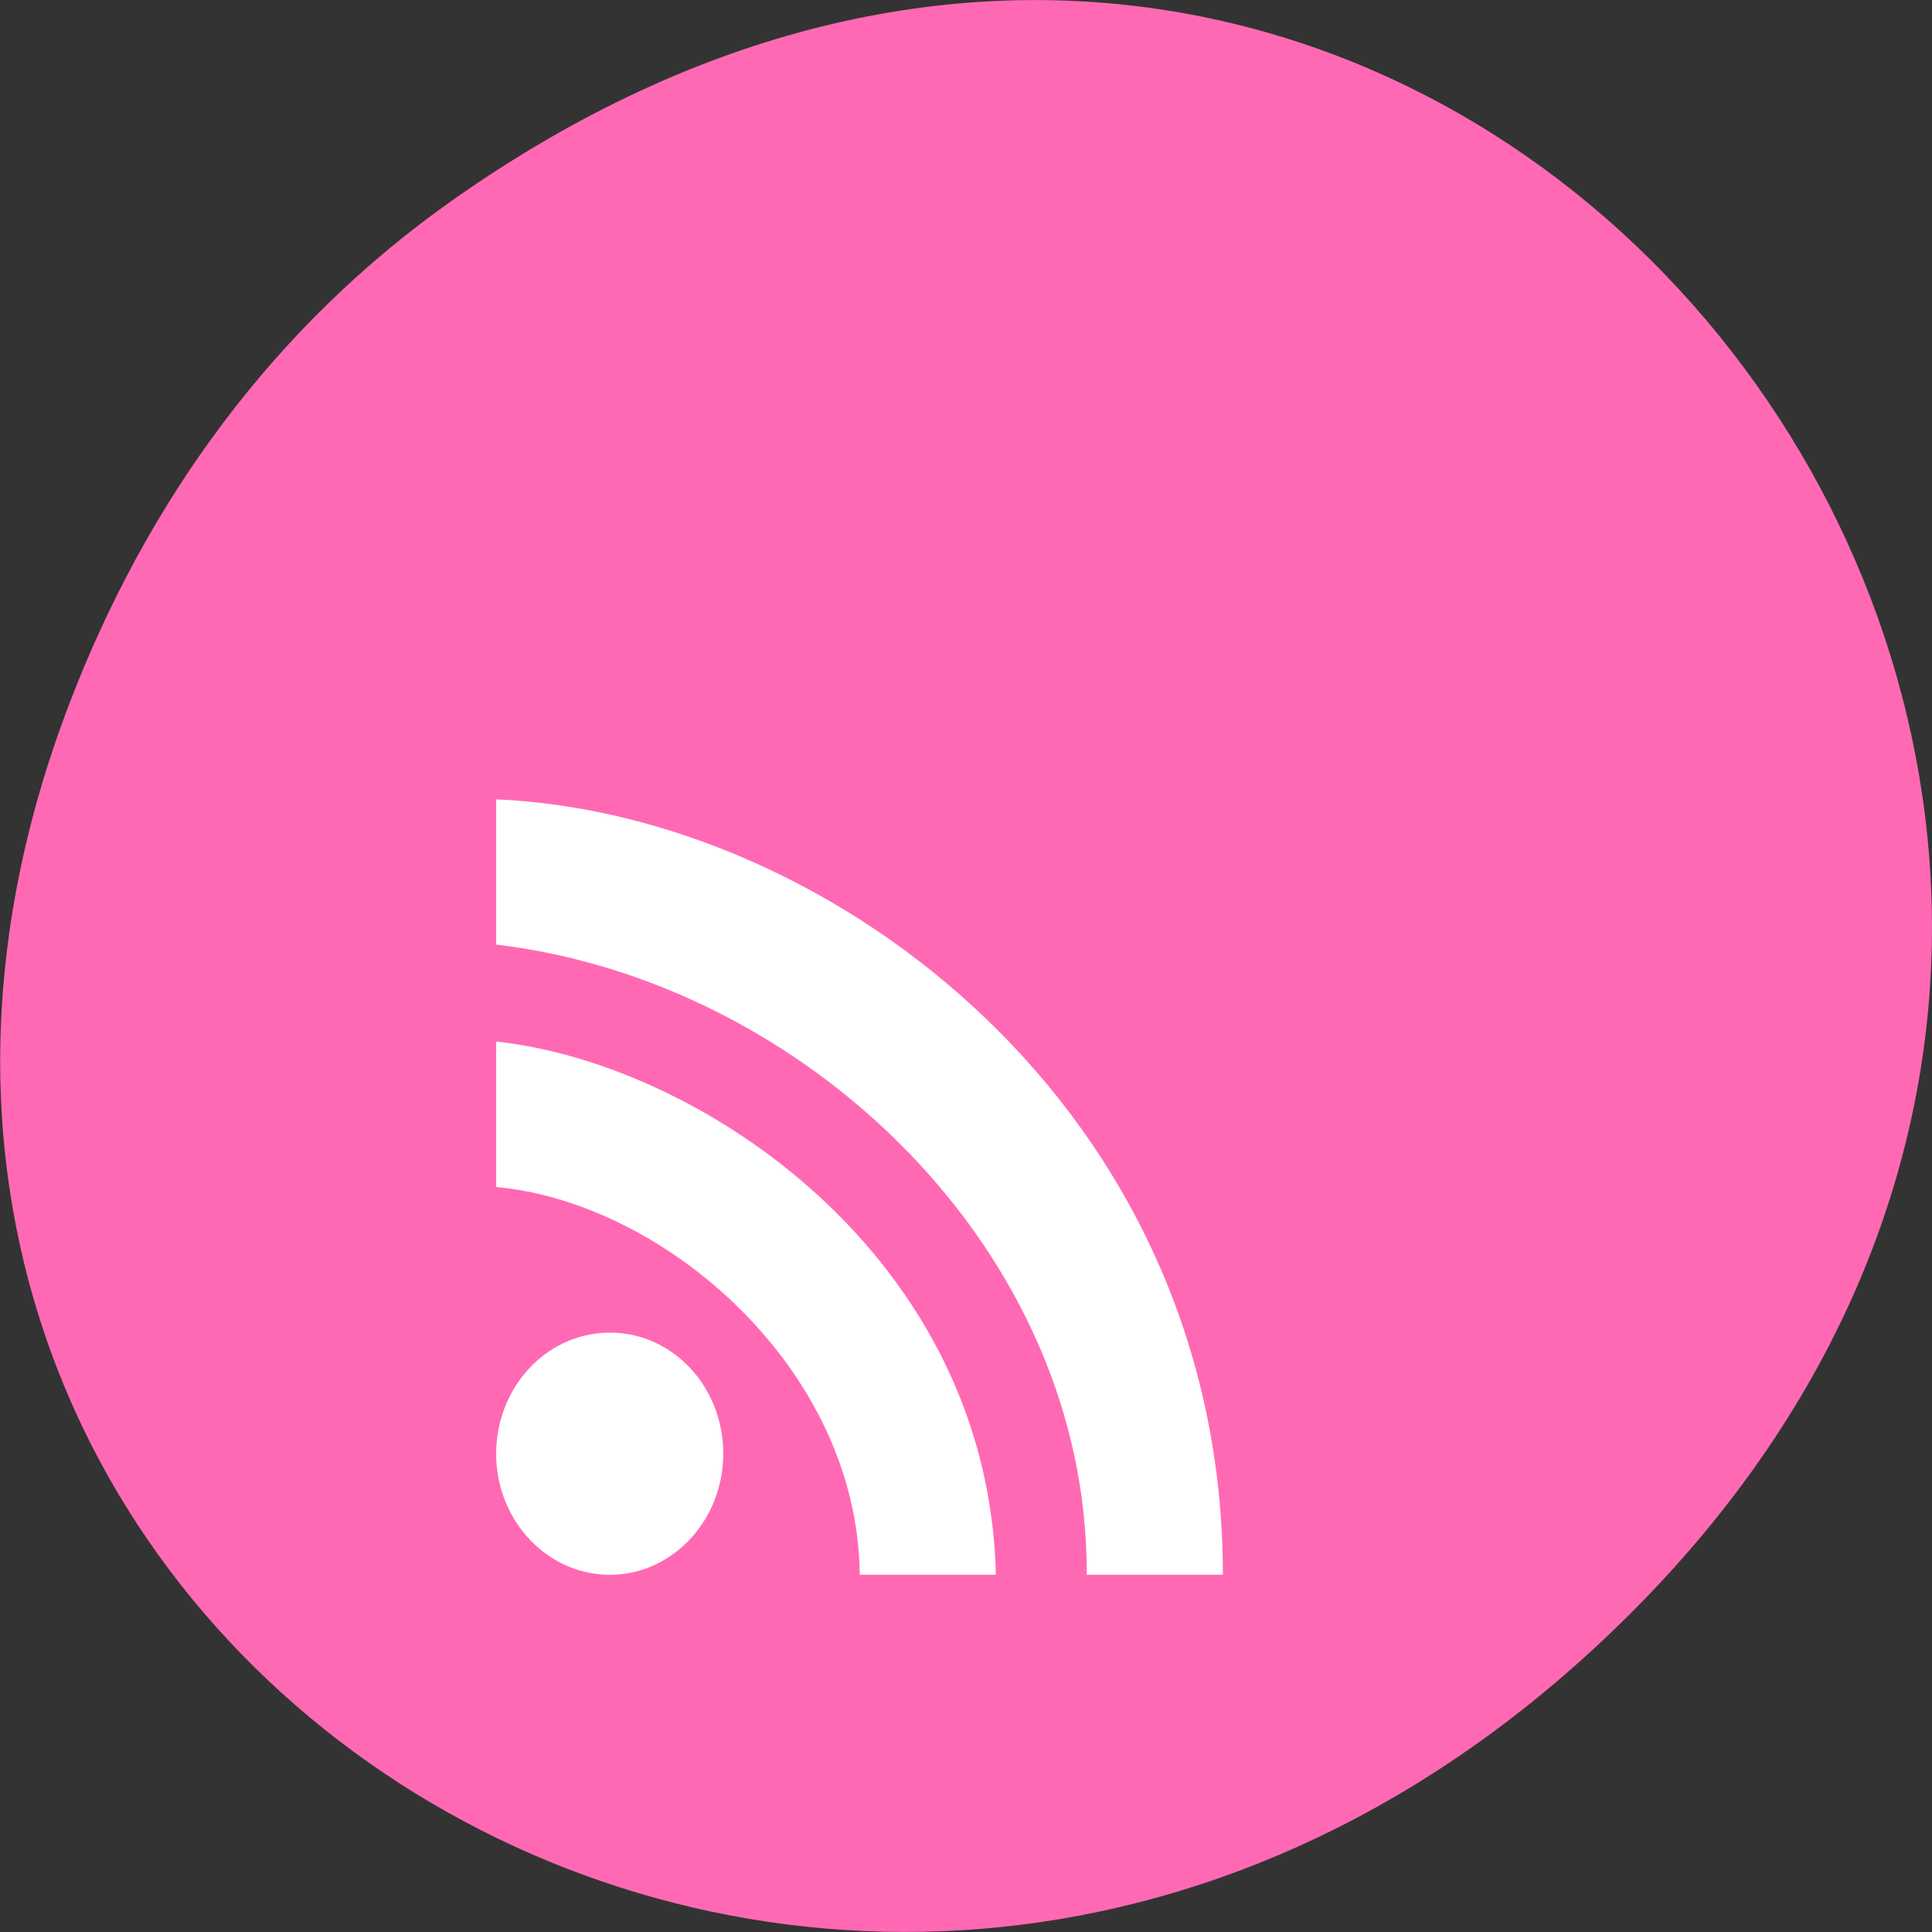 
<svg xmlns="http://www.w3.org/2000/svg" xmlns:xlink="http://www.w3.org/1999/xlink" width="24px" height="24px" viewBox="0 0 24 24" version="1.1">
<rect x="0" y="0" width="24" height="24" fill="#333333" stroke="none"/>
<g id="surface1">
<path style=" stroke:none;fill-rule:nonzero;fill:rgb(100%,41.176%,70.588%);fill-opacity:1;" d="M 5.641 2.473 C 17.914 -6.156 30.352 9.781 20.352 19.945 C 10.93 29.523 -3.711 20.648 0.867 8.727 C 1.82 6.242 3.387 4.055 5.641 2.473 Z M 5.641 2.473 "/>
<path style=" stroke:none;fill-rule:nonzero;fill:rgb(100%,100%,100%);fill-opacity:1;" d="M 8.984 18.102 C 8.961 18.93 8.312 19.586 7.535 19.562 C 6.758 19.539 6.141 18.844 6.164 18.016 C 6.188 17.184 6.836 16.531 7.617 16.555 C 8.395 16.578 9.008 17.27 8.984 18.102 "/>
<path style=" stroke:none;fill-rule:nonzero;fill:rgb(100%,100%,100%);fill-opacity:1;" d="M 12.371 19.562 C 12.281 15.633 8.734 13.219 6.164 12.938 L 6.164 14.746 C 8.234 14.93 10.656 16.988 10.68 19.562 "/>
<path style=" stroke:none;fill-rule:nonzero;fill:rgb(100%,100%,100%);fill-opacity:1;" d="M 15.191 19.562 C 15.191 13.781 10.328 10.109 6.164 9.93 L 6.164 11.734 C 9.98 12.184 13.516 15.516 13.5 19.562 "/>
</g>
</svg>
